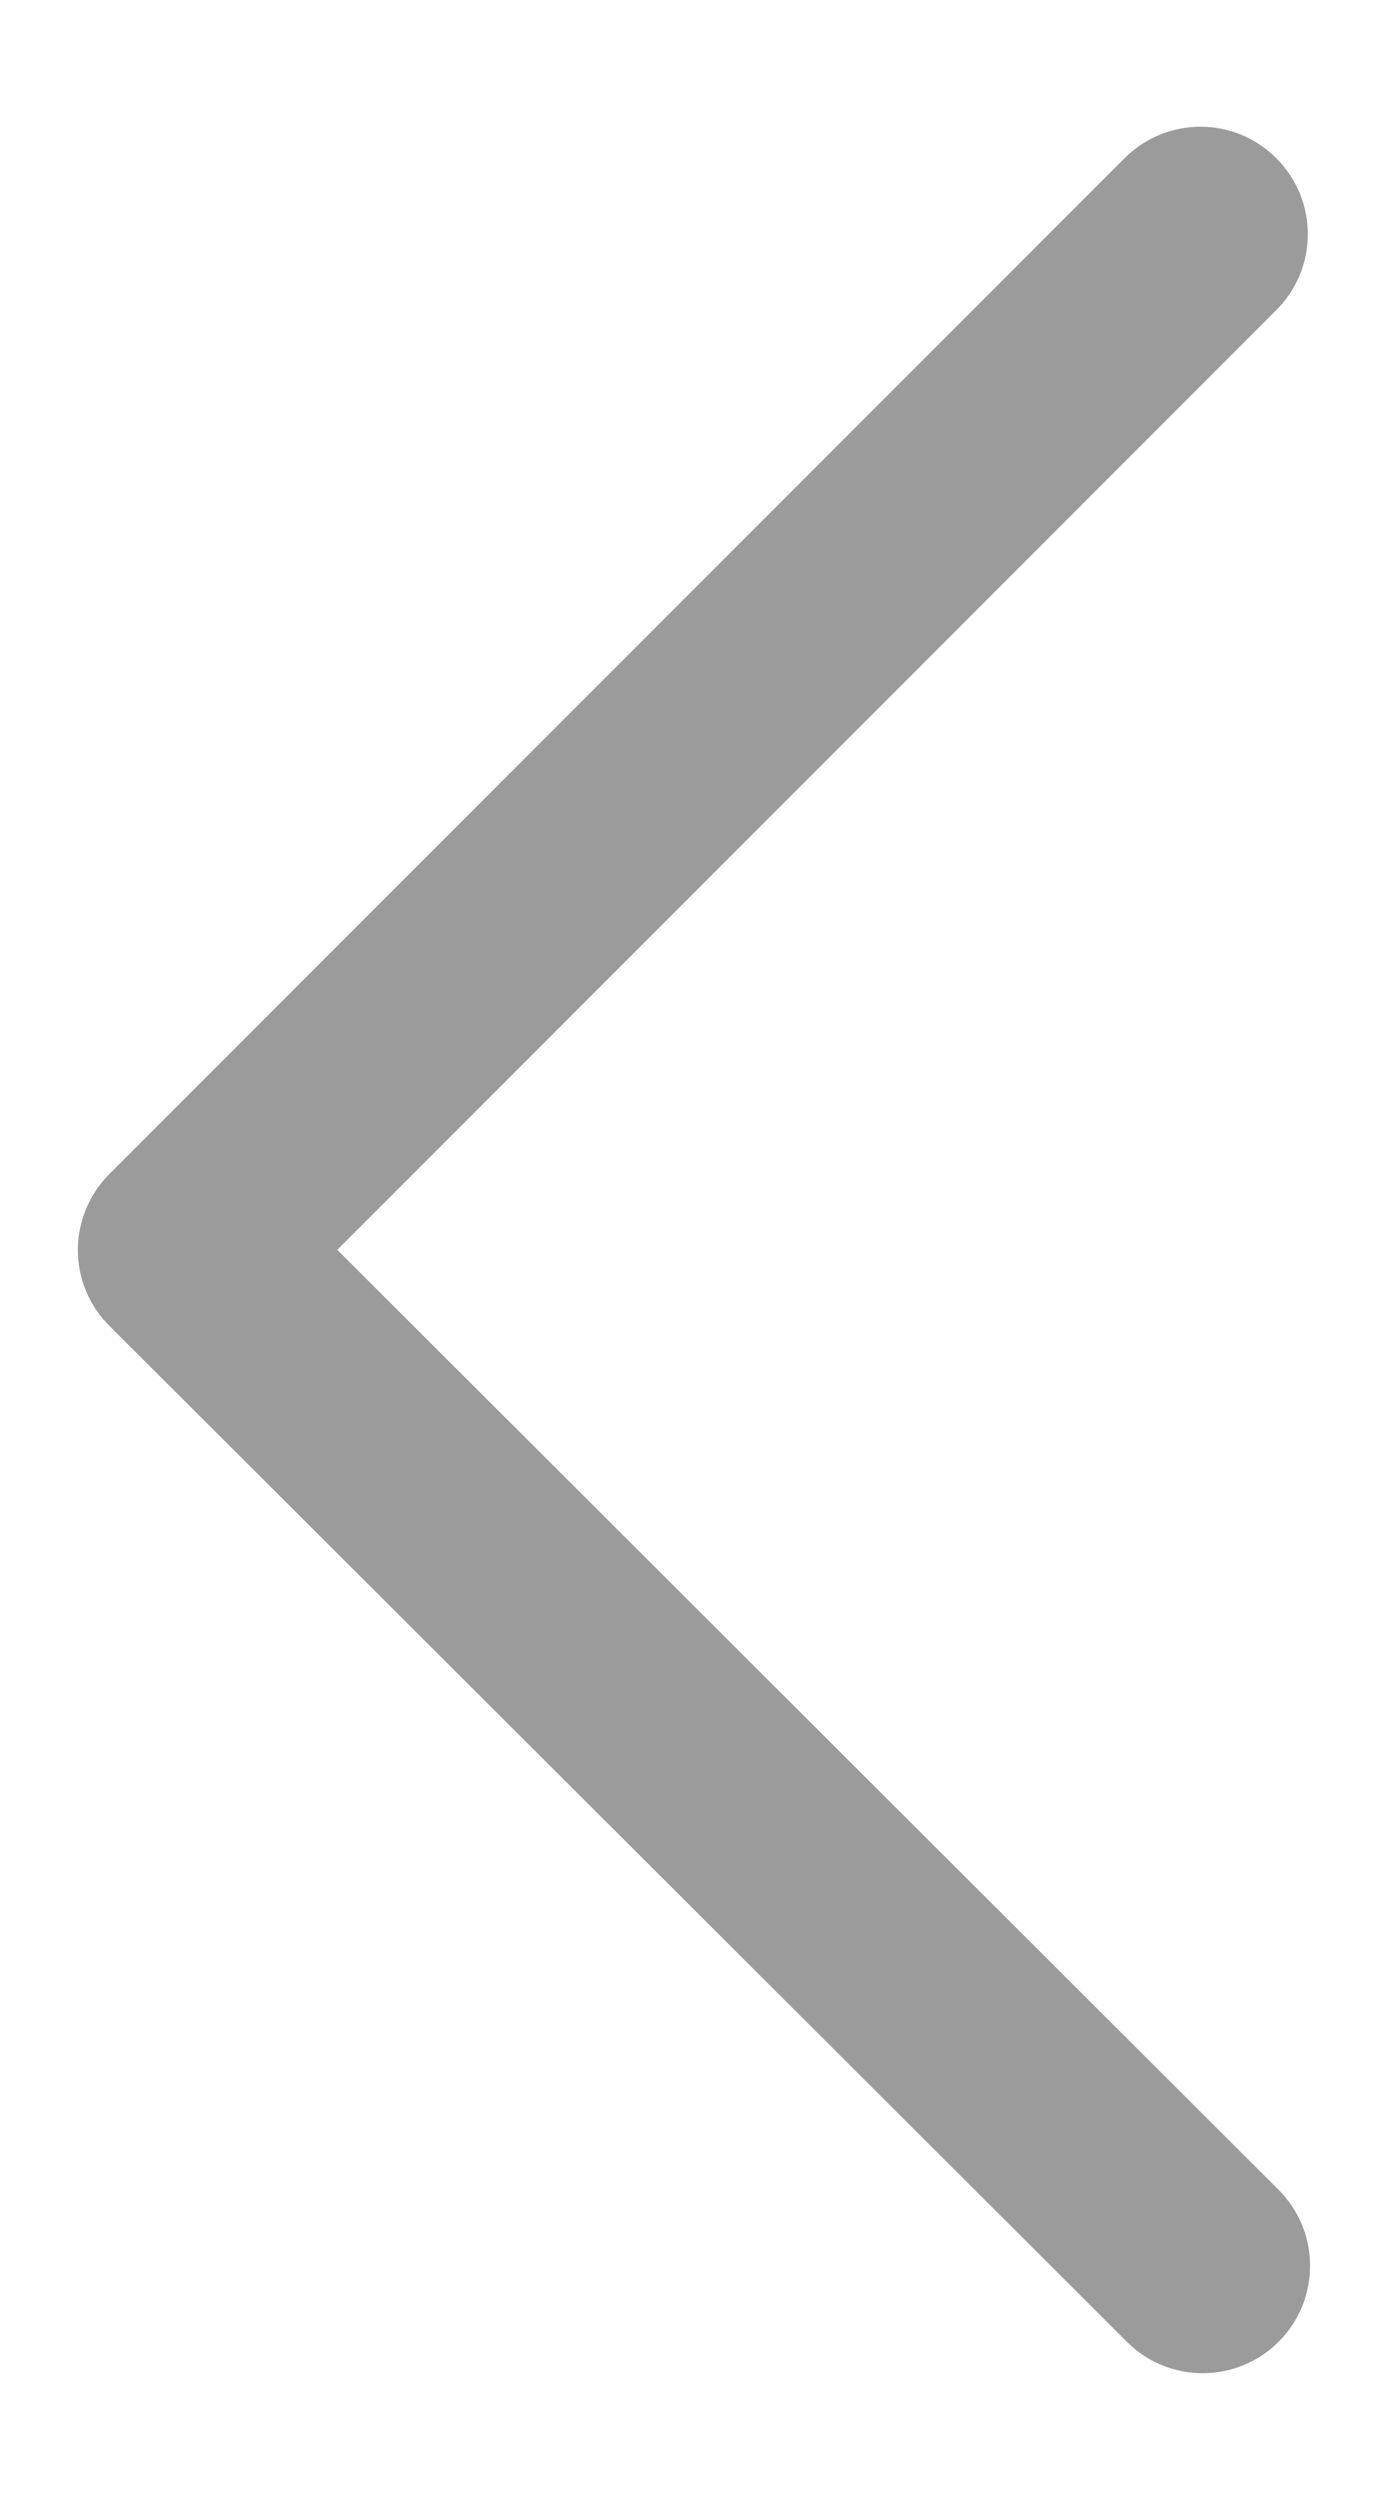 <?xml version="1.0" encoding="UTF-8"?>
<svg width="10px" height="18px" viewBox="0 0 10 18" version="1.1" xmlns="http://www.w3.org/2000/svg" xmlns:xlink="http://www.w3.org/1999/xlink">
    <!-- Generator: Sketch 39.1 (31720) - http://www.bohemiancoding.com/sketch -->
    <title>左翻页</title>
    <desc>Created with Sketch.</desc>
    <defs></defs>
    <g id="设计管理" stroke="none" stroke-width="1" fill="none" fill-rule="evenodd">
        <g id="设计管理-我的设计--列表视图" transform="translate(-1049, -687)" fill="#9B9B9B">
            <g id="Group-12" transform="translate(924, 680)">
                <g id="左翻页" transform="translate(121, 7)">
                    <g id="Page-1-Copy" transform="translate(4, 0)">
                        <path d="M8.665,17.087 C8.467,17.087 8.27,17.012 8.119,16.861 L0.789,9.547 C0.643,9.403 0.561,9.205 0.561,9.001 C0.561,8.795 0.643,8.598 0.788,8.453 L8.102,1.139 C8.404,0.837 8.894,0.837 9.195,1.139 C9.498,1.441 9.498,1.931 9.195,2.233 L2.43,8.999 L9.211,15.766 C9.514,16.068 9.514,16.558 9.213,16.86 C9.062,17.011 8.863,17.087 8.665,17.087" id="Fill-2"></path>
                    </g>
                </g>
            </g>
        </g>
    </g>
</svg>